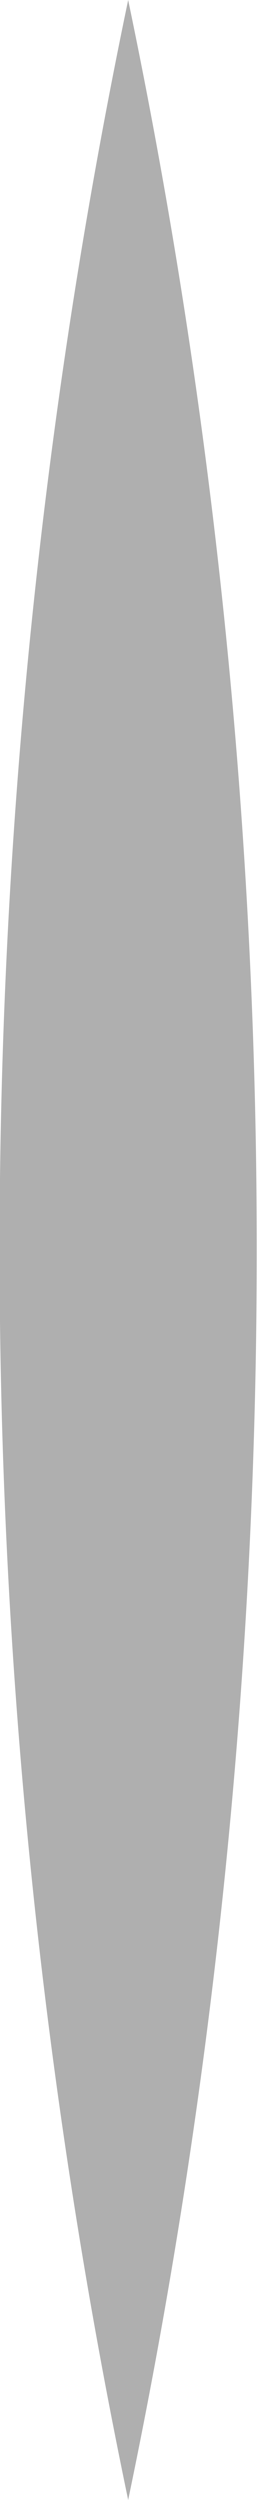 <?xml version="1.0" encoding="UTF-8"?><svg id="Layer_2" xmlns="http://www.w3.org/2000/svg" viewBox="0 0 1.55 15"><defs><style>.cls-1{fill:#afafaf;stroke-width:0px;}</style></defs><g id="Lead_Tracking_copy"><path class="cls-1" d="M.77,15c-1.03-4.93-1.03-10.07,0-15,1.03,4.93,1.03,10.07,0,15h0Z"/></g></svg>